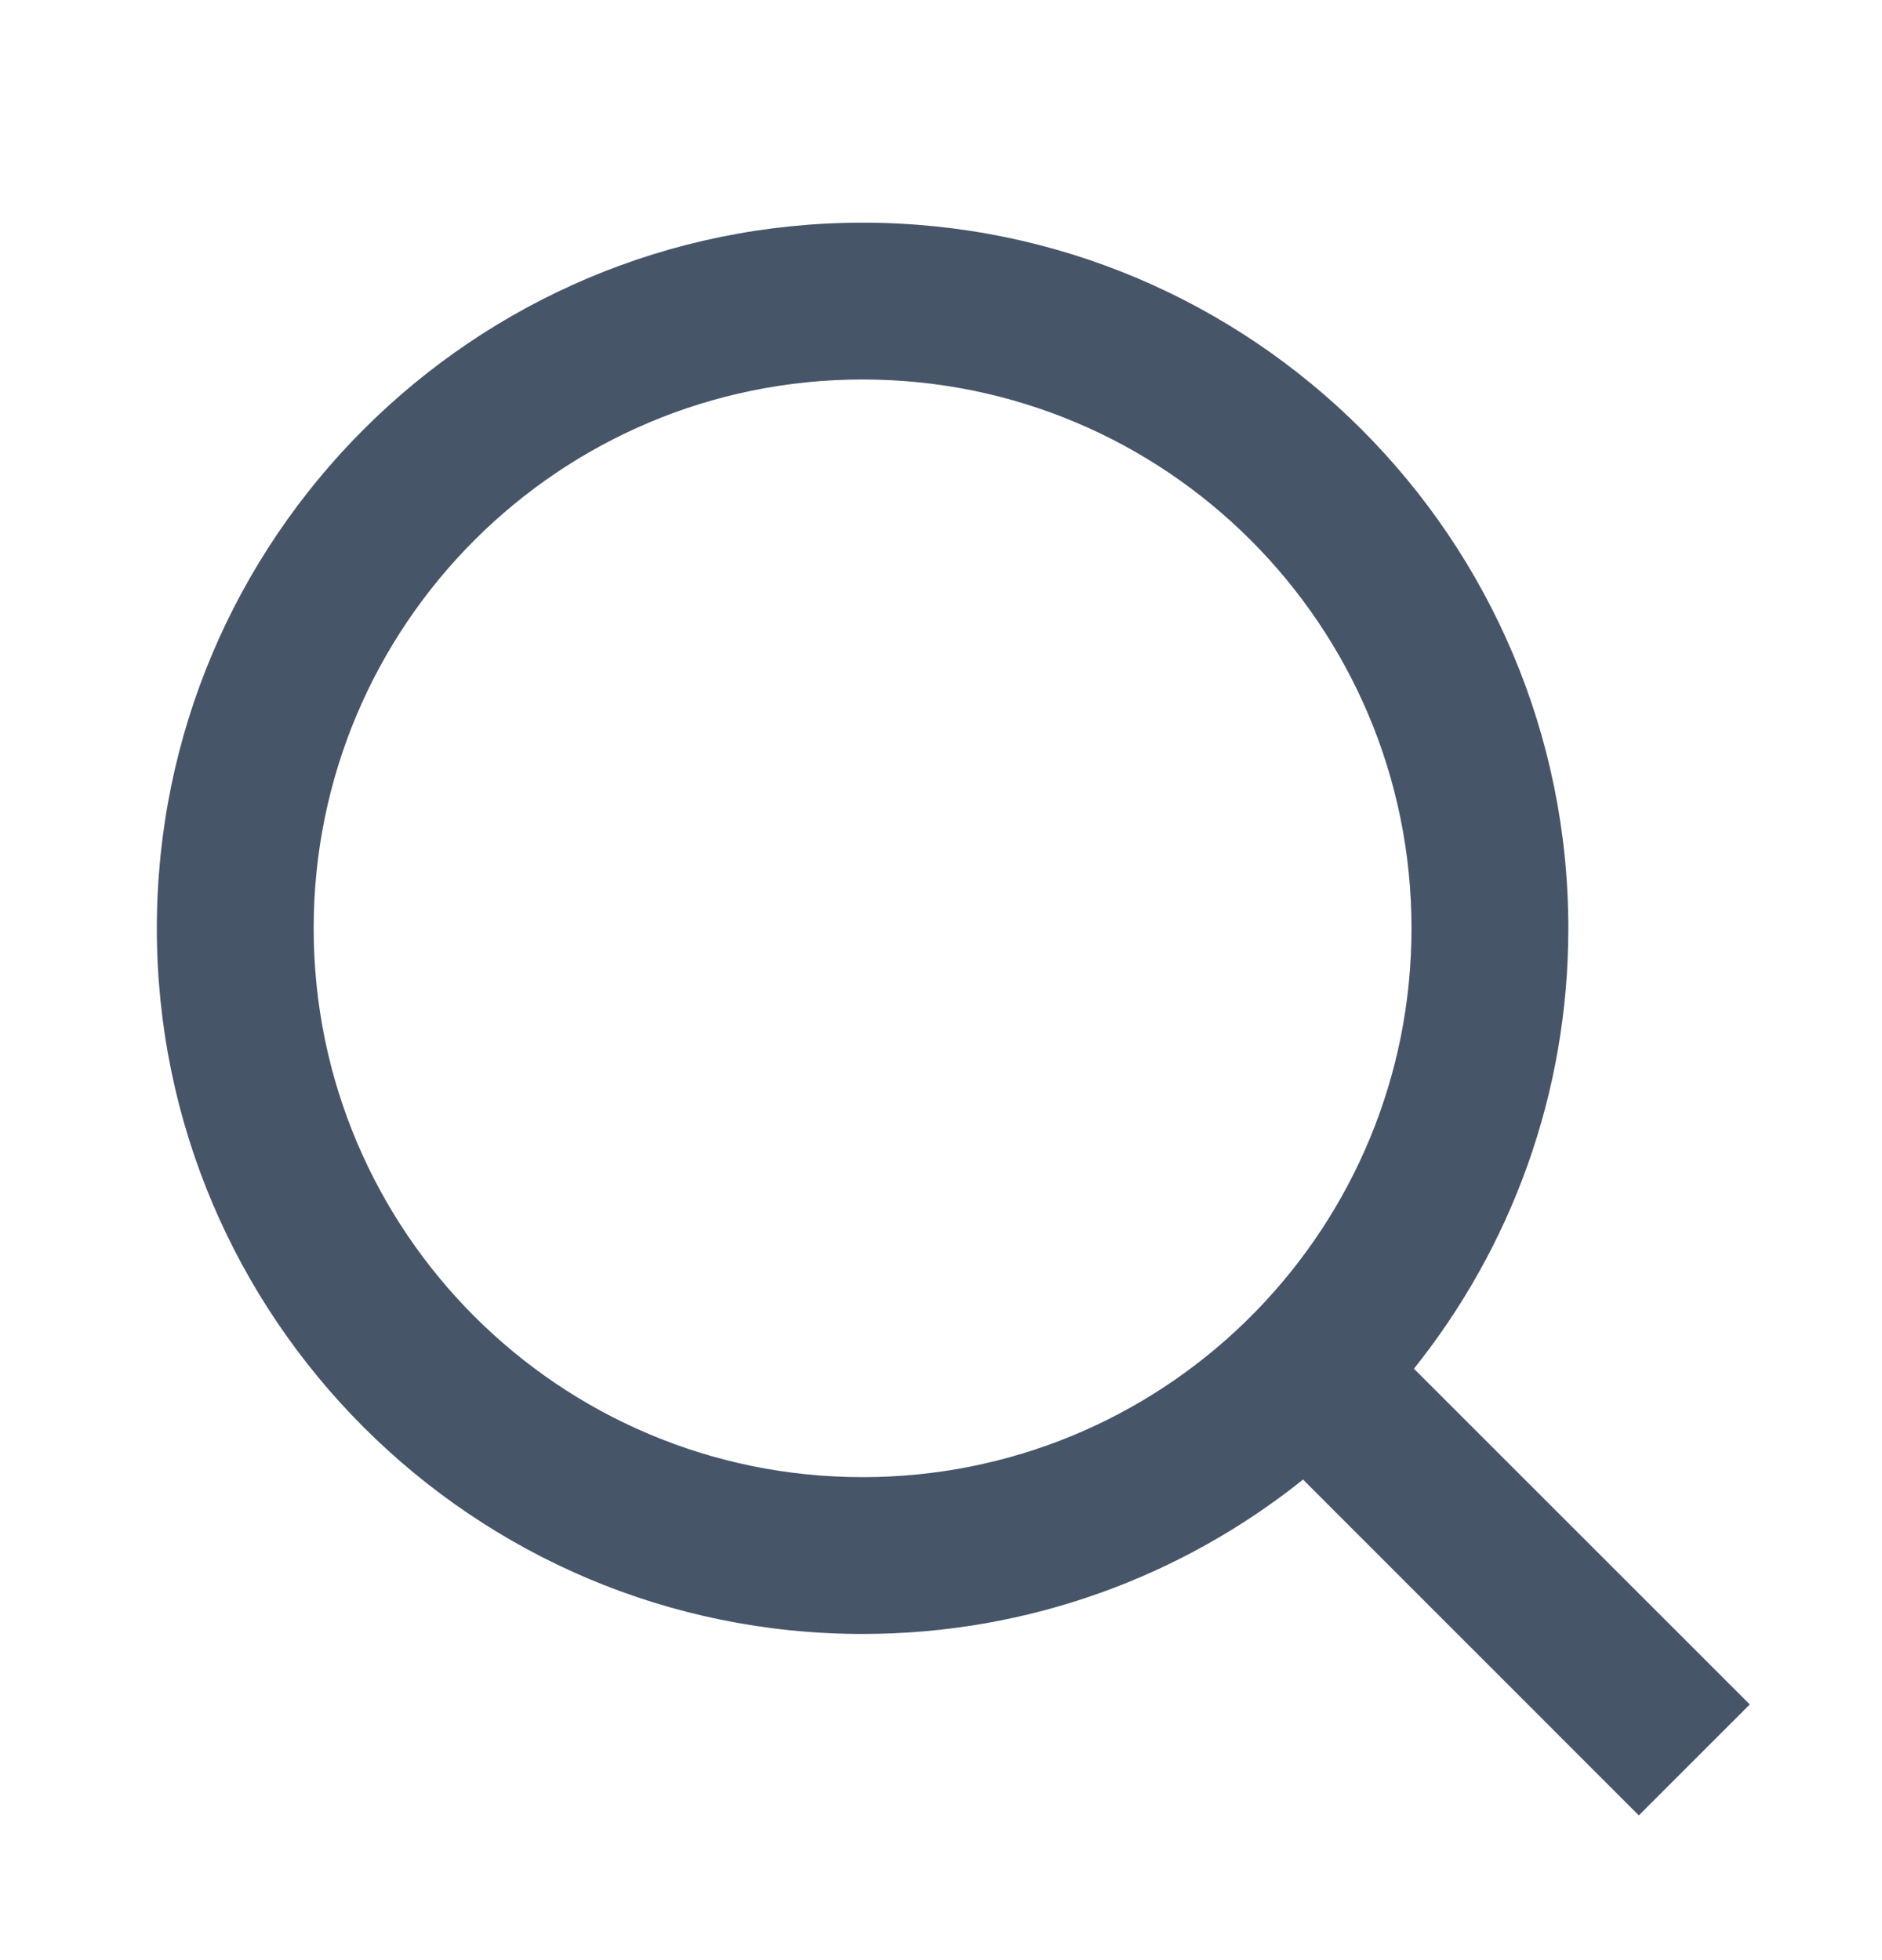 <svg width="24" height="25" viewBox="0 0 24 25" fill="none" xmlns="http://www.w3.org/2000/svg">
<path d="M18.031 17.457L22.314 21.739L20.899 23.154L16.617 18.871C15.077 20.103 13.124 20.84 11 20.84C6.032 20.84 2 16.808 2 11.84C2 6.872 6.032 2.84 11 2.84C15.968 2.84 20 6.872 20 11.84C20 13.964 19.263 15.917 18.031 17.457ZM16.025 16.715C17.247 15.455 18 13.736 18 11.84C18 7.973 14.867 4.84 11 4.84C7.133 4.84 4 7.973 4 11.84C4 15.707 7.133 18.84 11 18.84C12.896 18.84 14.615 18.087 15.875 16.865L16.025 16.715Z" fill="#475569"/>
</svg>
